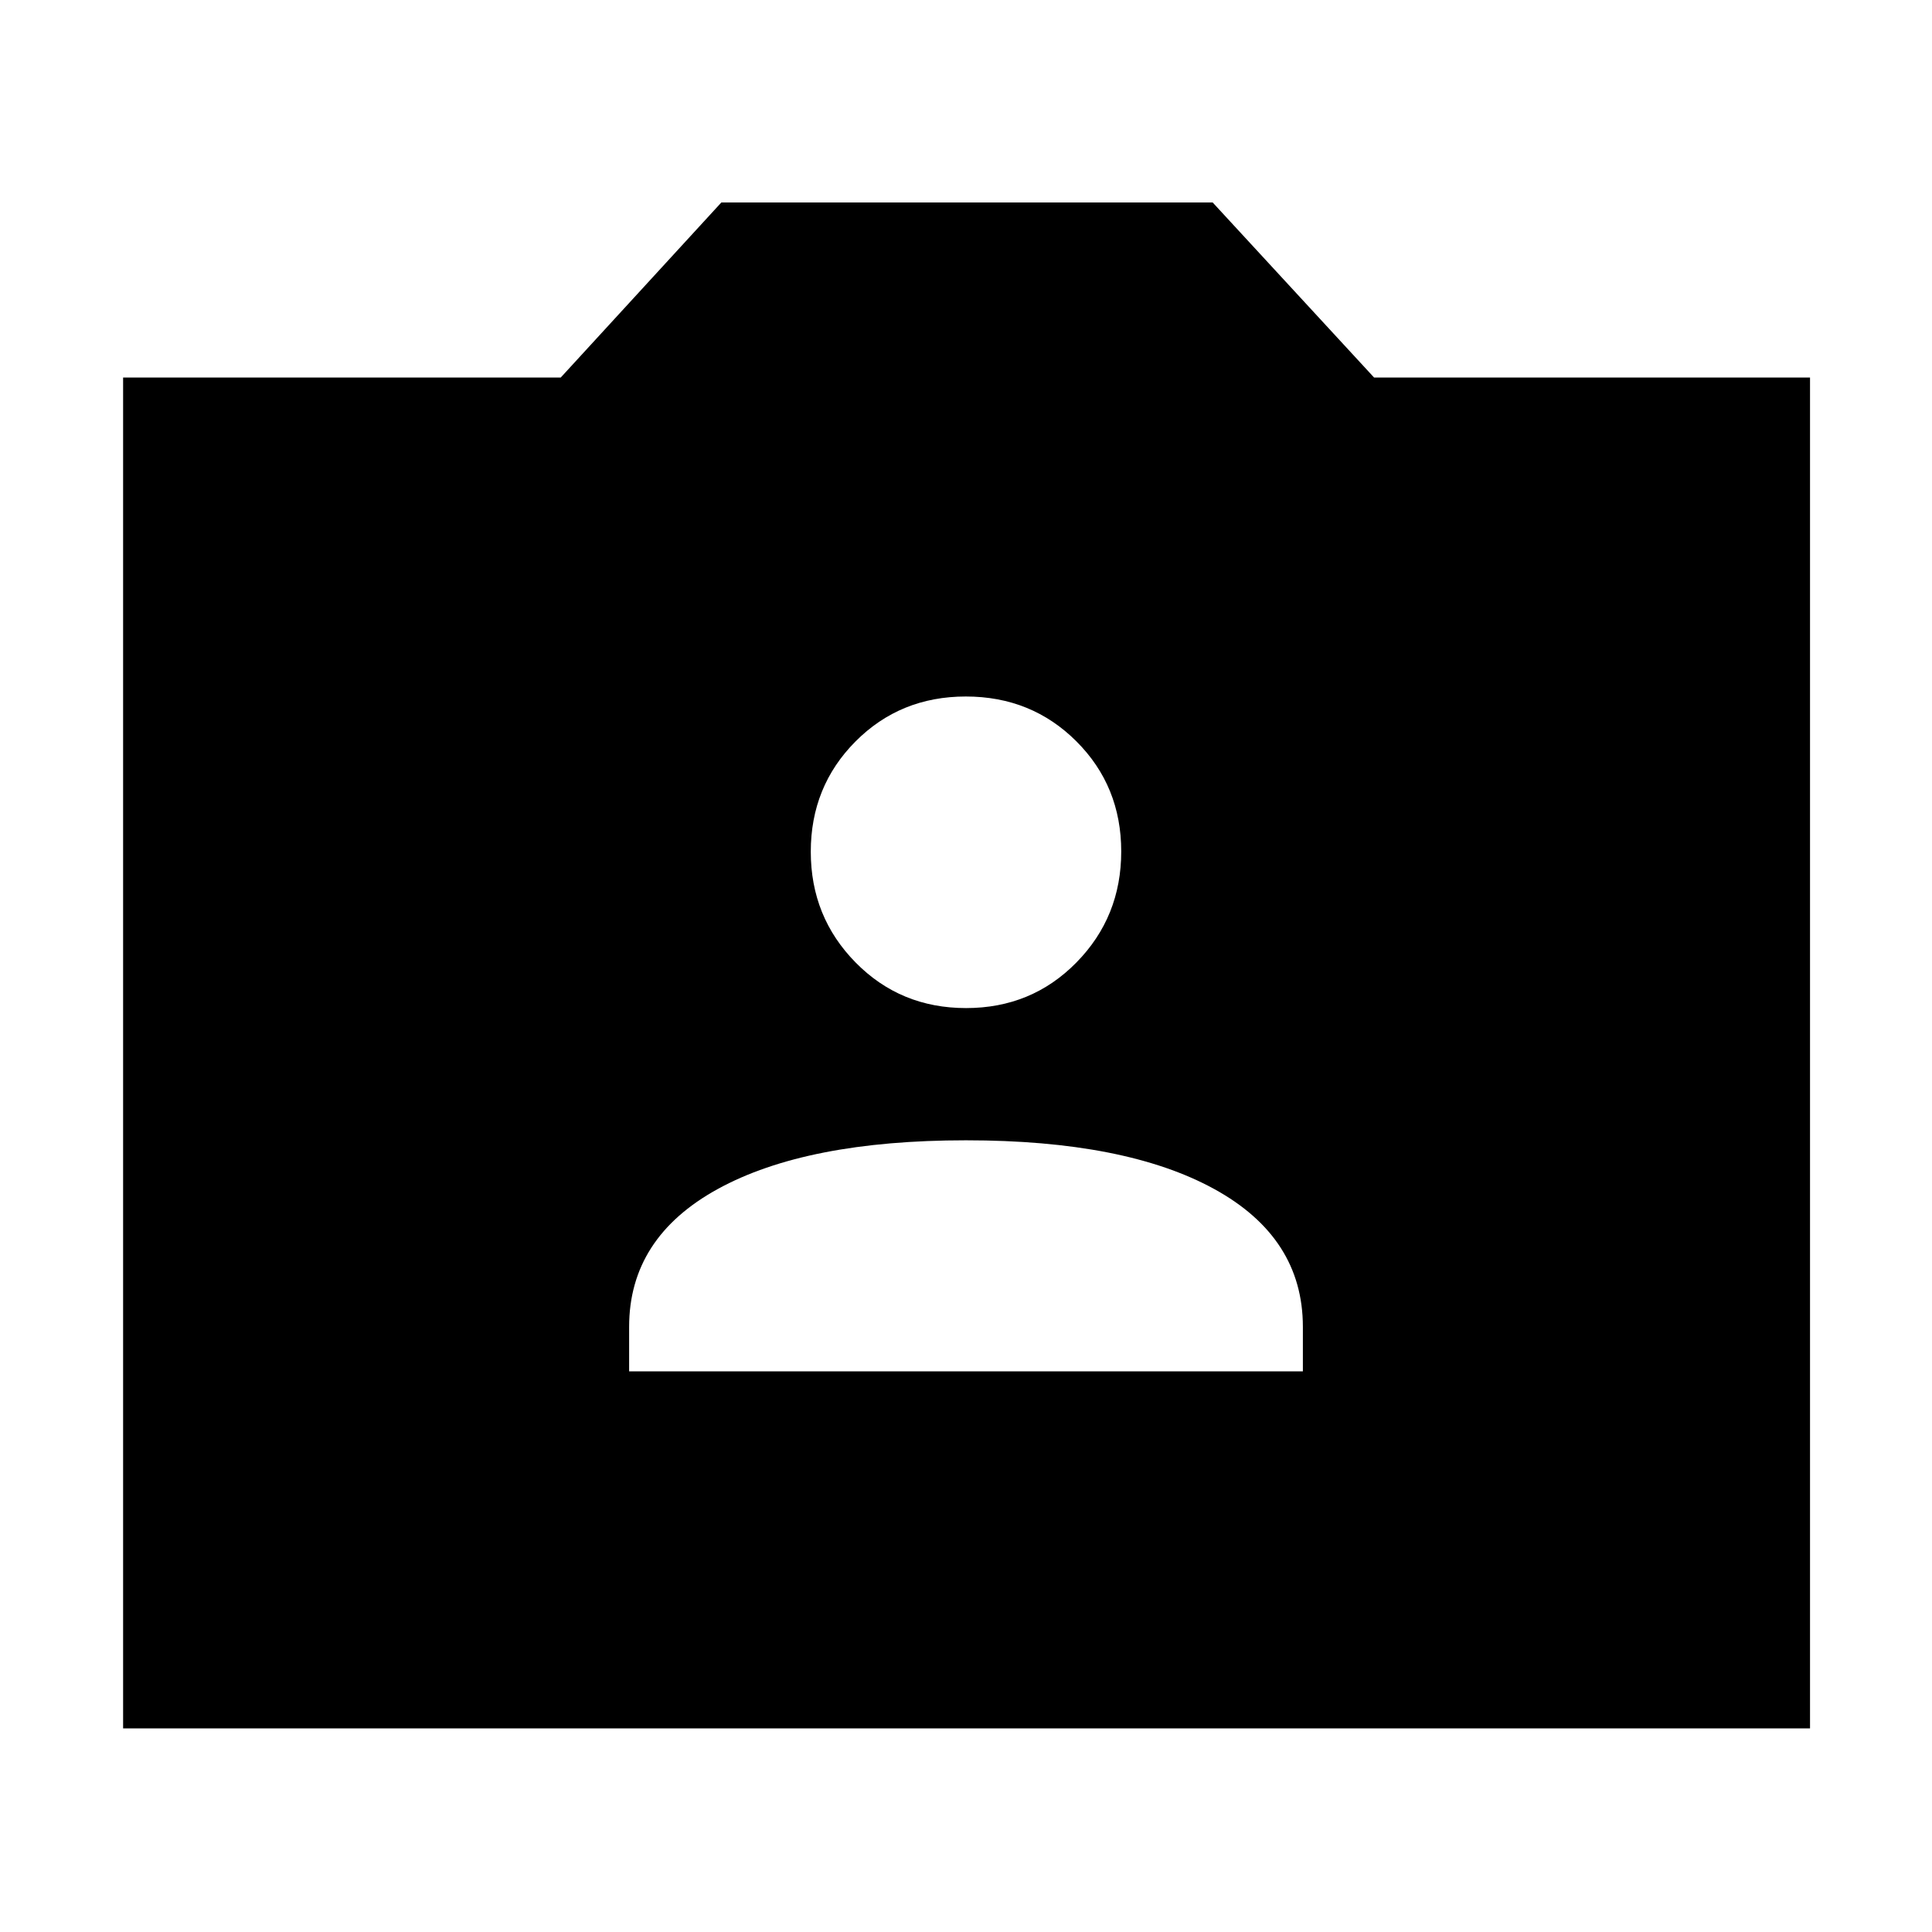 <svg xmlns="http://www.w3.org/2000/svg" height="48" viewBox="0 -960 960 960" width="48"><path d="M61.17-101.17v-671.22h217.44l79.82-87h244.14l80.22 87h216.6v671.22H61.17Zm251.44-177.4h334.78v-22.13q0-44.31-44.08-68.5-44.09-24.19-123.33-24.19T356.67-369.2q-44.06 24.19-44.06 68.5v22.13Zm167.41-180.52q32.59 0 54.85-22.66 22.26-22.65 22.26-55.15 0-32.49-22.3-54.75-22.3-22.26-54.92-22.26-32.61 0-54.83 22.35-22.21 22.35-22.21 54.77t22.28 55.06q22.28 22.64 54.87 22.64Z"/></svg>